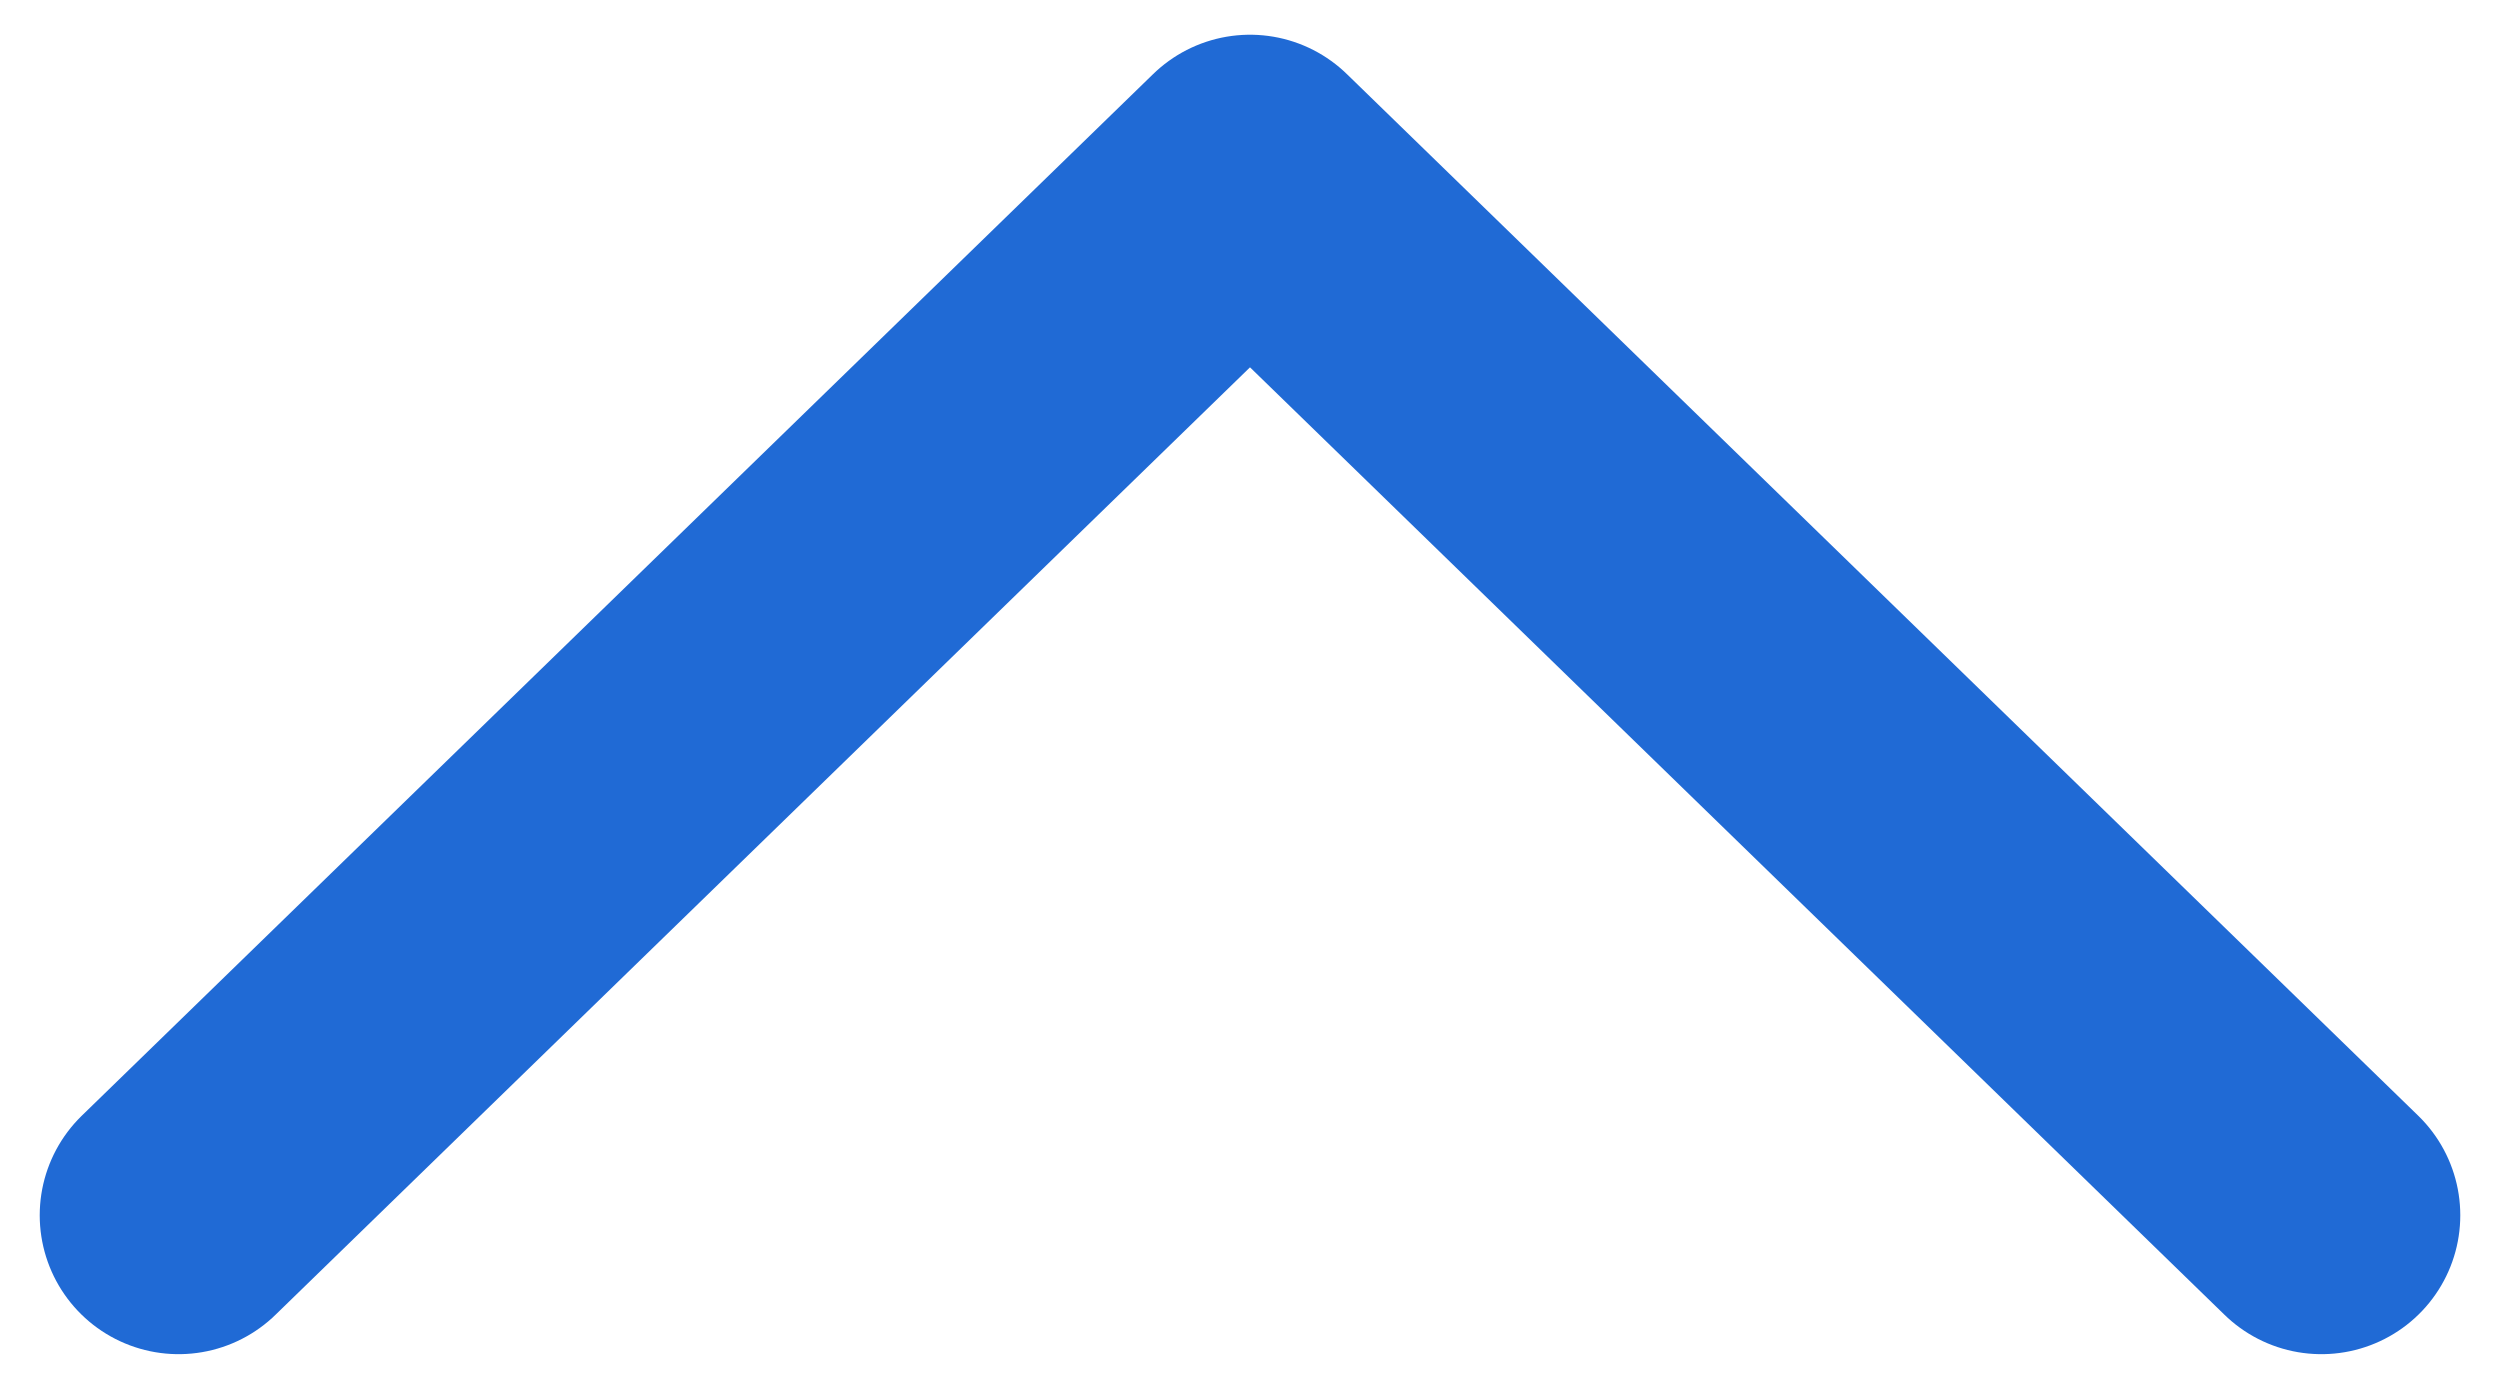 <svg width="9" height="5" viewBox="0 0 9 5" fill="none" xmlns="http://www.w3.org/2000/svg">
<path d="M8.357 4.375L4.5 0.625L0.643 4.375" stroke="#206AD5" stroke-linecap="round" stroke-linejoin="round"/>
</svg>
